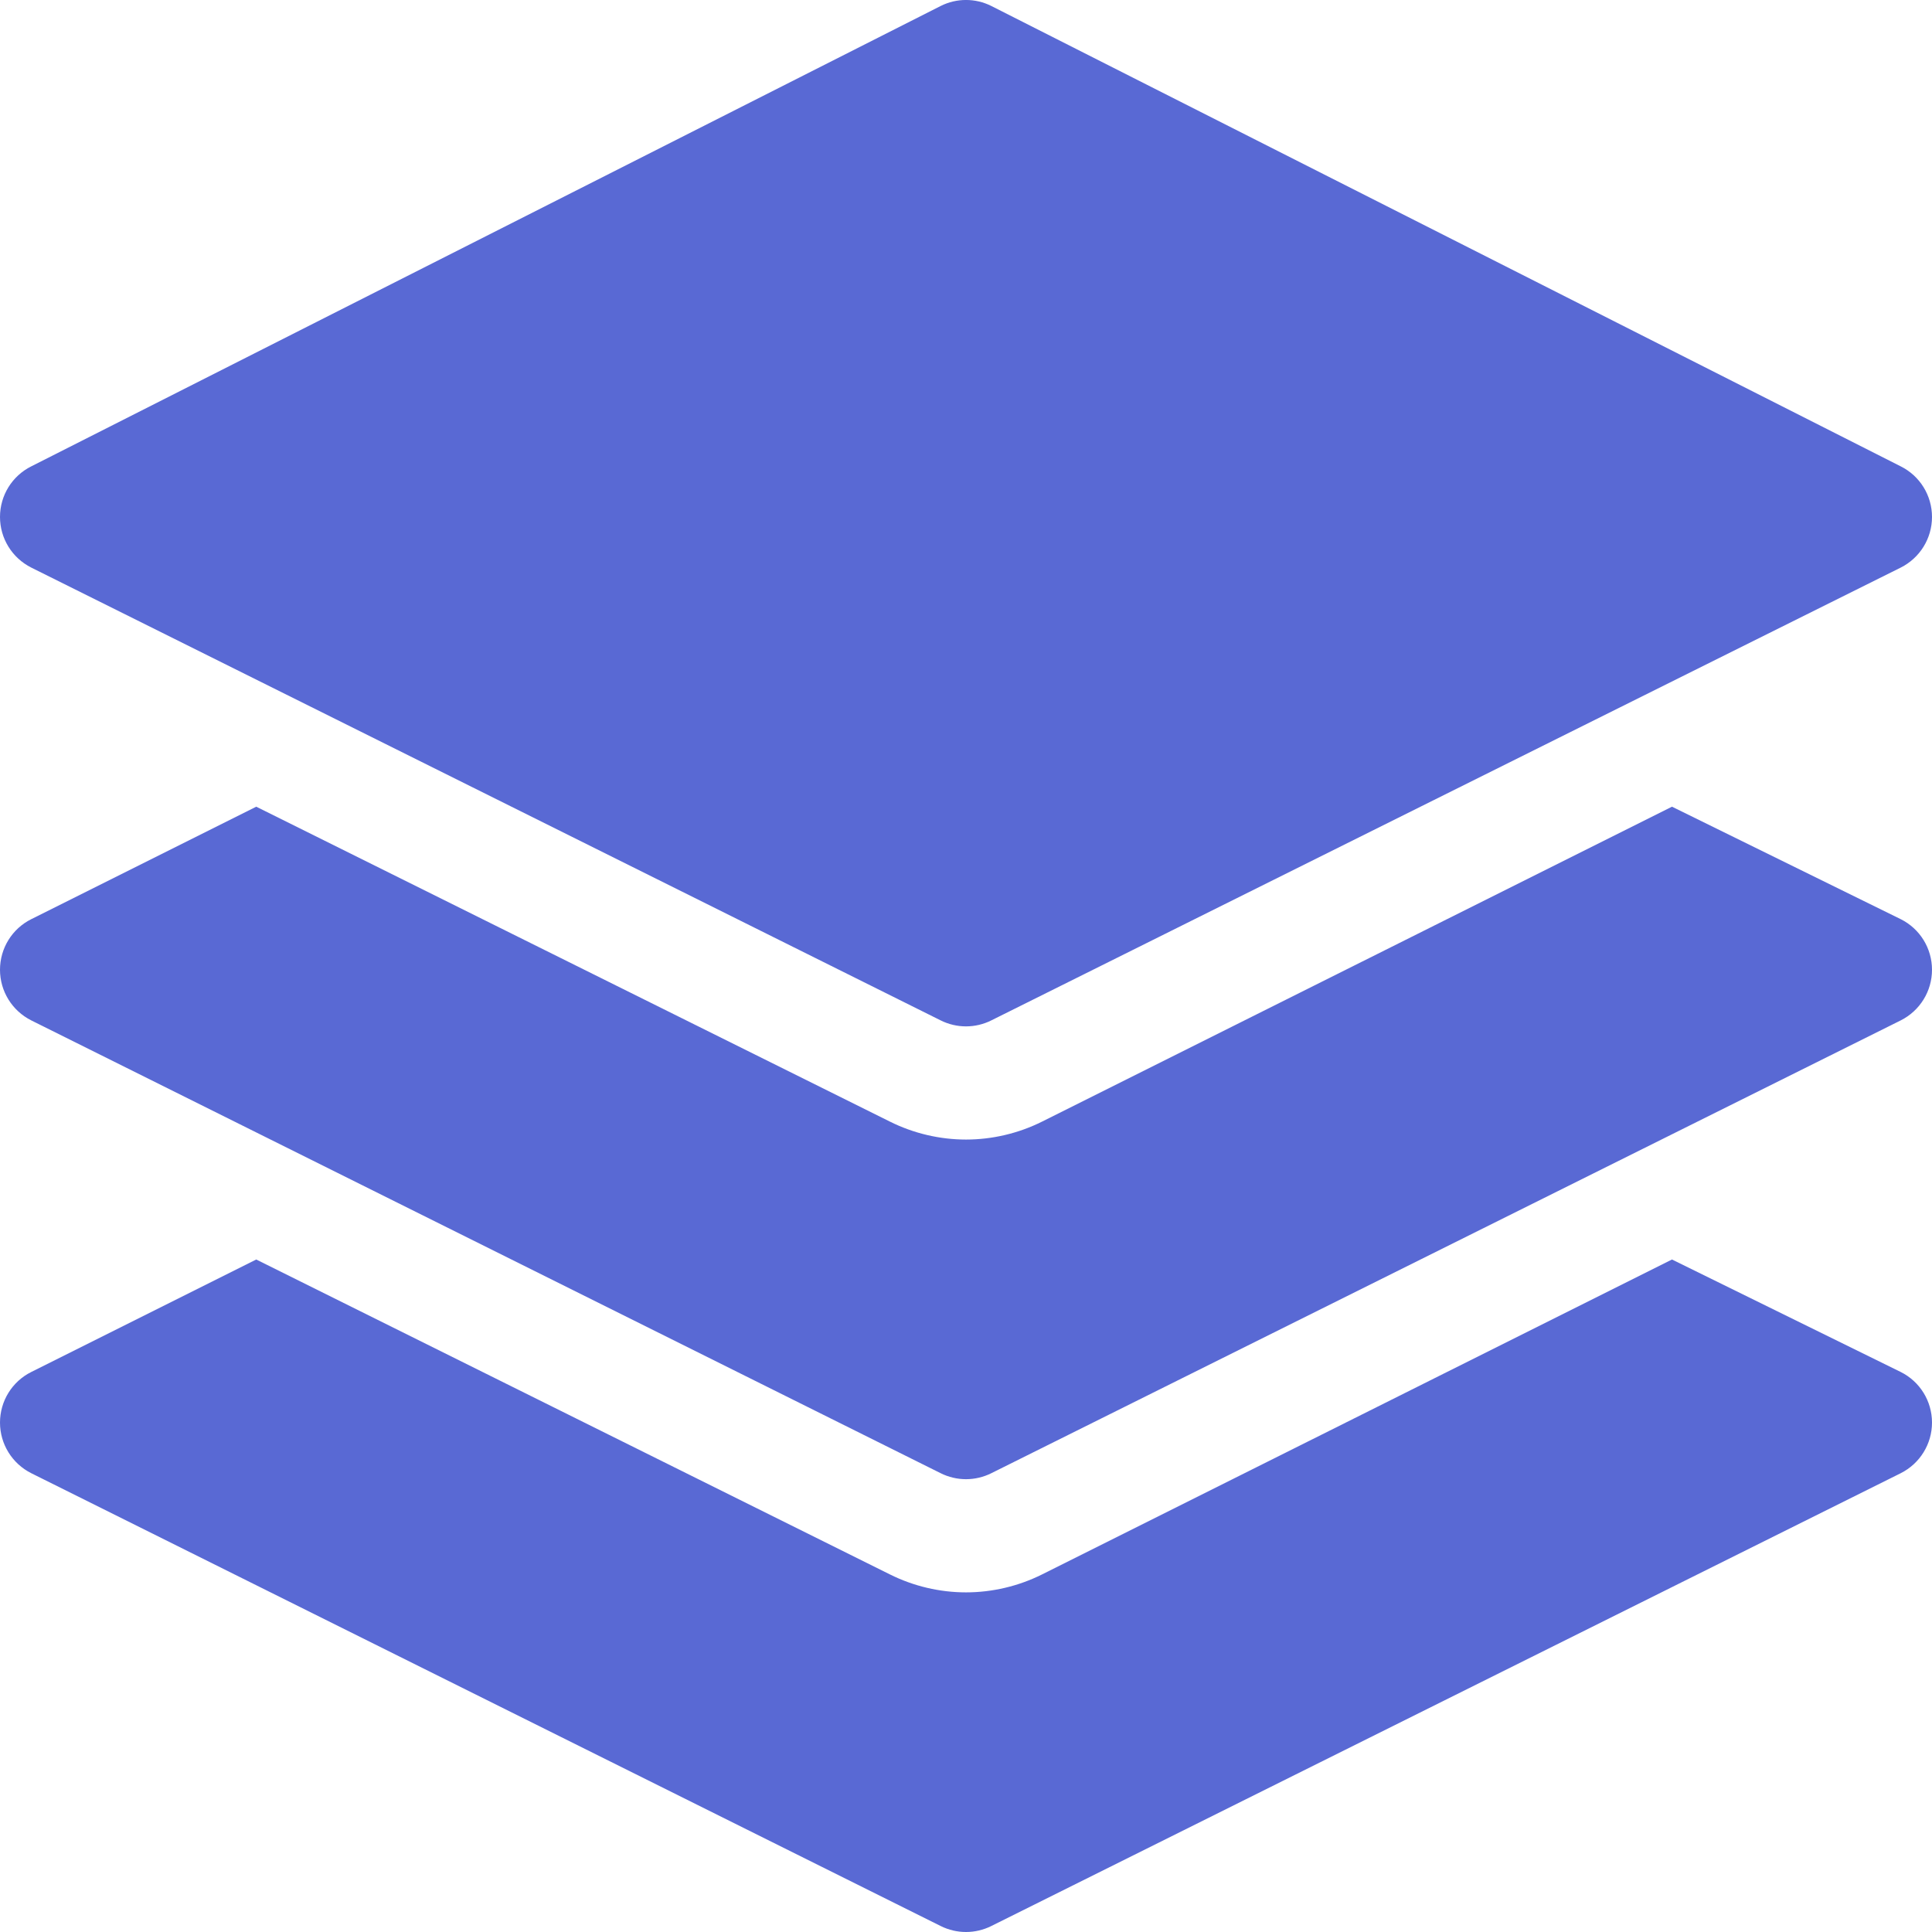 <?xml version="1.0" encoding="UTF-8"?>
<svg width="24px" height="24px" viewBox="0 0 24 24" version="1.1" xmlns="http://www.w3.org/2000/svg" xmlns:xlink="http://www.w3.org/1999/xlink">
    <!-- Generator: sketchtool 51.3 (57544) - http://www.bohemiancoding.com/sketch -->
    <title>BBDF02B7-724C-468F-99E3-FA0D39D49EBF</title>
    <desc>Created with sketchtool.</desc>
    <defs></defs>
    <g id="Page-1" stroke="none" stroke-width="1" fill="none" fill-rule="evenodd">
        <g id="valo_landing" transform="translate(-635, -1353)" fill="#5969D4" fill-rule="nonzero">
            <g id="content" transform="translate(0, 29)">
                <g id="преимущества" transform="translate(0, 985)">
                    <g id="items" transform="translate(635, 120)">
                        <g id="item-4" transform="translate(0, 219)">
                            <g id="icon">
                                <path d="M23.611,5.793 C23.85,5.912 24,6.155 24,6.422 C24,6.688 23.85,6.931 23.611,7.051 L12.314,12.676 C12.216,12.725 12.108,12.75 12,12.75 C11.892,12.75 11.784,12.725 11.686,12.676 L0.389,7.051 C0.15,6.931 0,6.688 0,6.422 C0,6.155 0.15,5.912 0.389,5.793 L11.686,0.074 C11.883,-0.025 12.117,-0.025 12.314,0.074 L23.611,5.793 Z M23.611,17.043 C23.85,17.162 24,17.405 24,17.672 C24,17.938 23.85,18.181 23.611,18.301 L12.314,23.926 C12.216,23.975 12.108,24 12,24 C11.892,24 11.784,23.975 11.686,23.926 L0.389,18.301 C0.15,18.181 0,17.938 0,17.672 C0,17.405 0.15,17.162 0.389,17.043 L3.183,15.646 L11.057,19.559 C11.348,19.704 11.674,19.781 12,19.781 C12.326,19.781 12.652,19.704 12.943,19.559 L20.77,15.646 L23.611,17.043 Z M23.611,11.418 C23.85,11.537 24,11.78 24,12.047 C24,12.313 23.85,12.556 23.611,12.676 L12.314,18.301 C12.216,18.35 12.108,18.375 12,18.375 C11.892,18.375 11.784,18.35 11.686,18.301 L0.389,12.676 C0.15,12.556 0,12.313 0,12.047 C0,11.78 0.15,11.537 0.389,11.418 L3.183,10.021 L11.057,13.934 C11.348,14.079 11.674,14.156 12,14.156 C12.326,14.156 12.652,14.079 12.943,13.934 L20.77,10.021 L23.611,11.418 Z" id="design_icon"></path>
                            </g>
                        </g>
                    </g>
                </g>
            </g>
        </g>
    </g>
</svg>